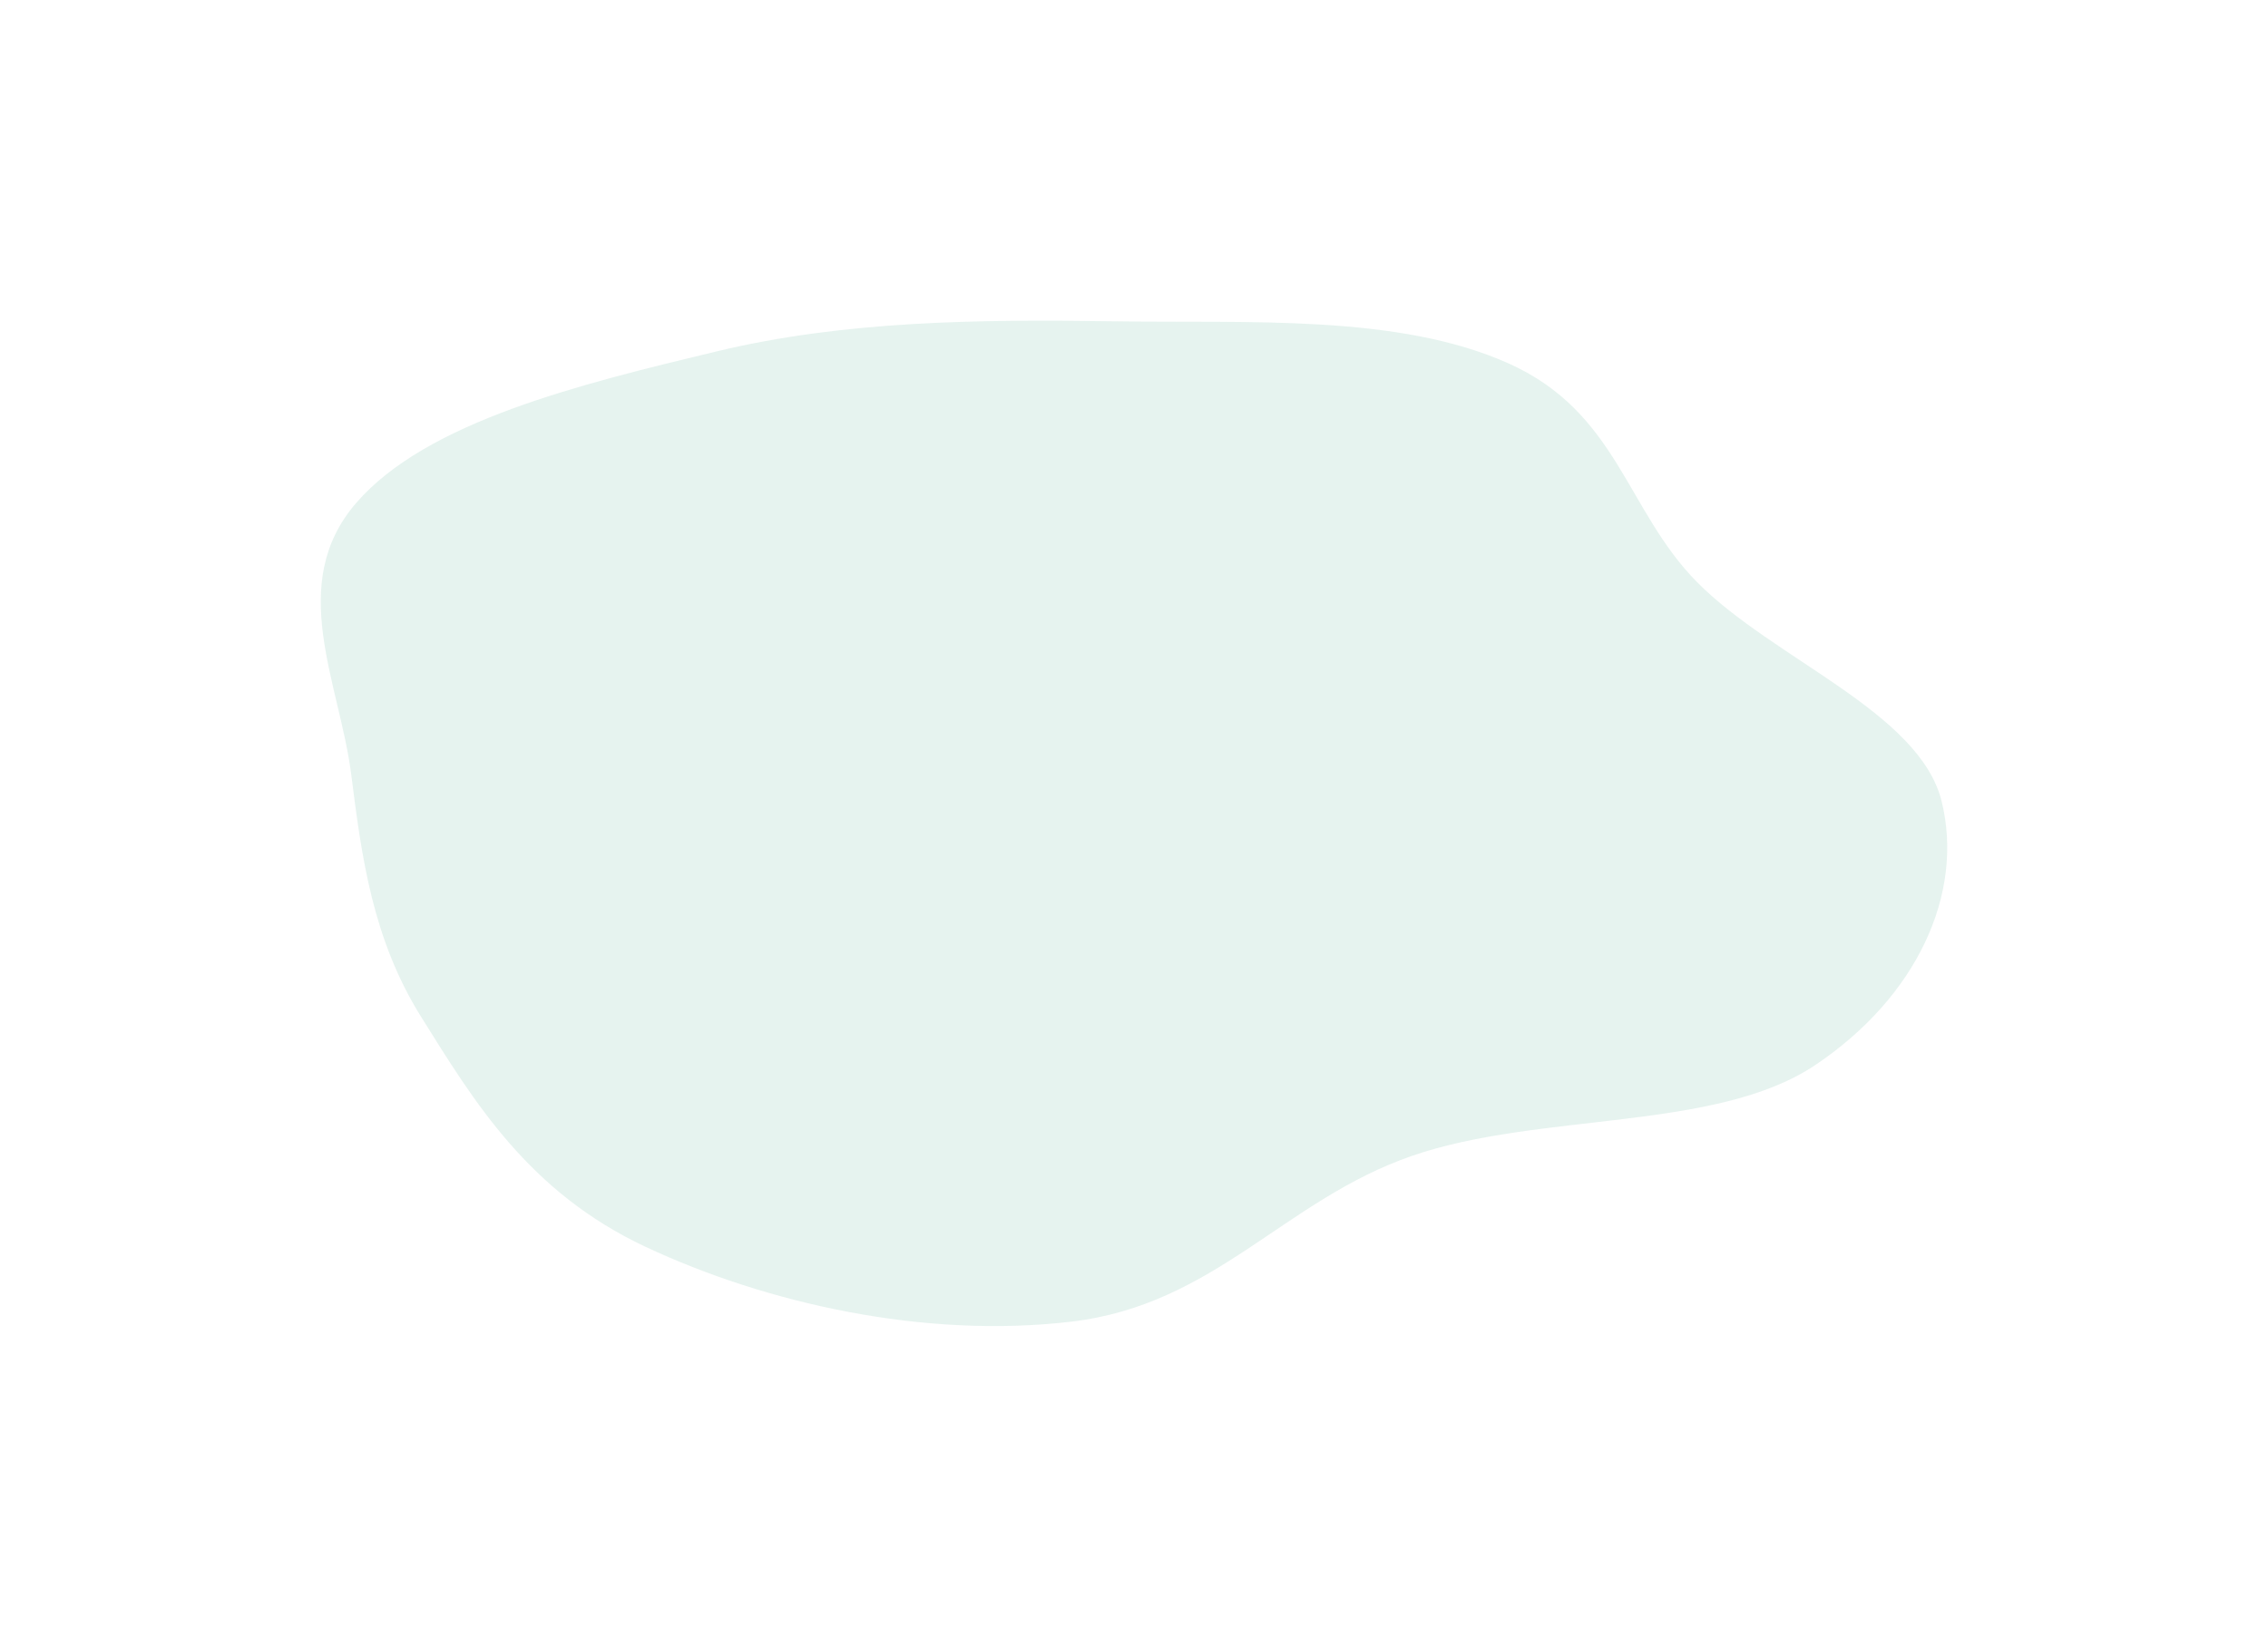 <svg width="1202" height="873" viewBox="0 0 1202 873" fill="none" xmlns="http://www.w3.org/2000/svg">
<g opacity="0.1" filter="url(#filter0_f_261_9220)">
<path d="M590.439 170.329C662.304 171.437 740.879 166.418 799.435 192.622C857.406 218.565 861.842 270.595 899.39 308.588C939.845 349.521 1017.46 377.356 1029.08 424.984C1041.03 473.909 1015.84 528.632 961.915 564.709C909.279 599.923 815.857 589.47 748.465 612.72C680.573 636.143 644.034 691.589 567.933 700.635C489.836 709.918 405.904 690.873 342.191 661.012C280.304 632.006 251.344 584.221 223.174 539.05C197.521 497.915 191.747 454.899 186.183 410.857C180.025 362.104 151.625 309.626 188.762 266.647C226.054 223.49 307.328 203.667 380.34 186.159C447.383 170.083 518.704 169.223 590.439 170.329Z" fill="#01855C"/>
</g>
<defs>
<filter id="filter0_f_261_9220" x="0" y="0" width="1202" height="873" filterUnits="userSpaceOnUse" color-interpolation-filters="sRGB">
<feFlood flood-opacity="0" result="BackgroundImageFix"/>
<feBlend mode="normal" in="SourceGraphic" in2="BackgroundImageFix" result="shape"/>
<feGaussianBlur stdDeviation="85" result="effect1_foregroundBlur_261_9220"/>
</filter>
</defs>
</svg>
